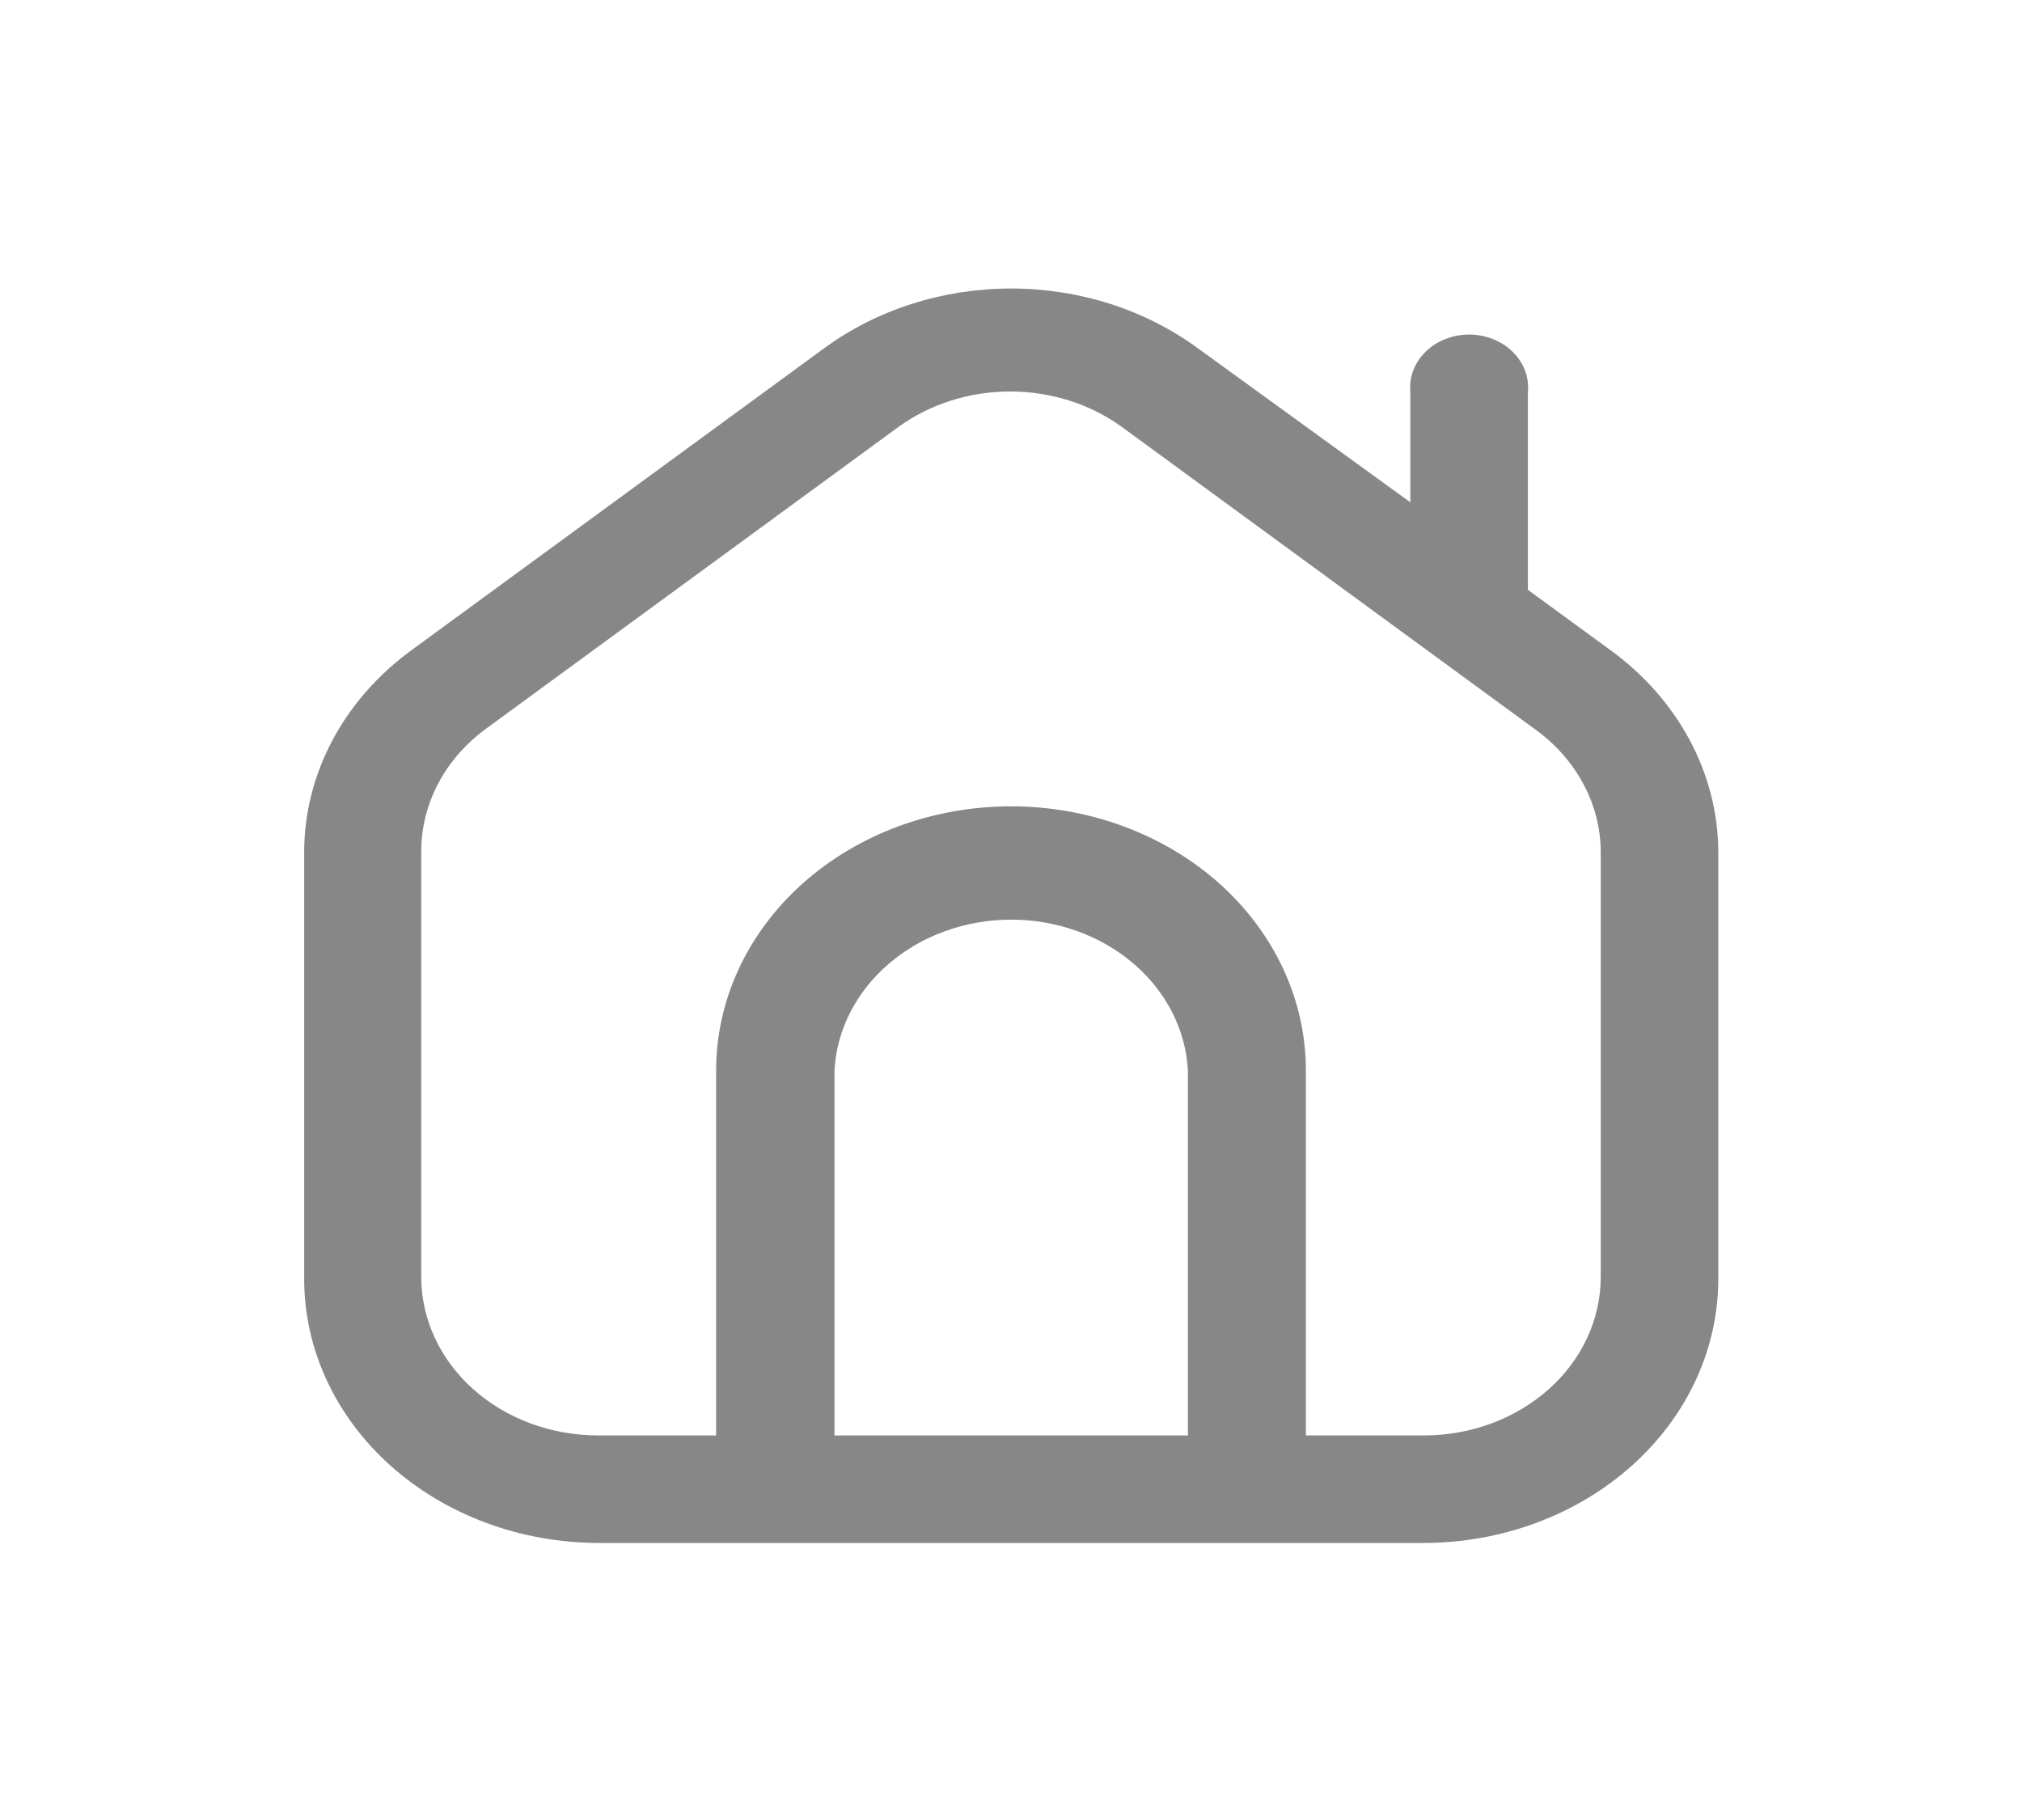 <svg width="30" height="27" viewBox="0 0 30 27" fill="none" xmlns="http://www.w3.org/2000/svg">
<path d="M23.887 9.64L22.669 8.75V5.813C22.679 5.705 22.664 5.596 22.625 5.493C22.586 5.391 22.523 5.297 22.441 5.217C22.359 5.137 22.26 5.073 22.149 5.03C22.038 4.986 21.918 4.963 21.797 4.963C21.676 4.963 21.556 4.986 21.445 5.03C21.334 5.073 21.235 5.137 21.153 5.217C21.071 5.297 21.008 5.391 20.969 5.493C20.93 5.596 20.915 5.705 20.925 5.813V7.452L17.769 5.164C16.987 4.592 16.009 4.28 15 4.28C13.991 4.28 13.013 4.592 12.231 5.164L6.113 9.64C5.612 10.004 5.209 10.462 4.932 10.983C4.655 11.504 4.512 12.074 4.513 12.65V18.973C4.513 20.012 4.973 21.008 5.794 21.743C6.614 22.477 7.727 22.89 8.888 22.89H21.119C22.279 22.89 23.392 22.477 24.212 21.743C25.033 21.008 25.494 20.012 25.494 18.973V12.628C25.49 12.055 25.344 11.489 25.066 10.972C24.788 10.456 24.386 10.001 23.887 9.64ZM12.381 21.295V15.879C12.414 15.276 12.705 14.708 13.193 14.292C13.681 13.876 14.329 13.643 15.003 13.643C15.677 13.643 16.325 13.876 16.814 14.292C17.302 14.708 17.592 15.276 17.625 15.879V21.295H12.381ZM23.75 18.951C23.748 19.572 23.472 20.168 22.981 20.607C22.49 21.046 21.825 21.294 21.131 21.295H19.375V15.879C19.375 14.84 18.914 13.844 18.094 13.109C17.273 12.375 16.16 11.962 15 11.962C13.84 11.962 12.727 12.375 11.906 13.109C11.086 13.844 10.625 14.84 10.625 15.879V21.295H8.875C8.18 21.295 7.513 21.048 7.021 20.609C6.529 20.169 6.252 19.573 6.25 18.951V12.628C6.25 12.28 6.336 11.936 6.502 11.622C6.669 11.307 6.911 11.03 7.213 10.809L13.331 6.333C13.8 5.993 14.384 5.808 14.988 5.808C15.591 5.808 16.175 5.993 16.644 6.333L22.762 10.809C23.068 11.027 23.316 11.304 23.486 11.619C23.657 11.933 23.747 12.278 23.75 12.628V18.951Z" fill="#878787"/>
</svg>
